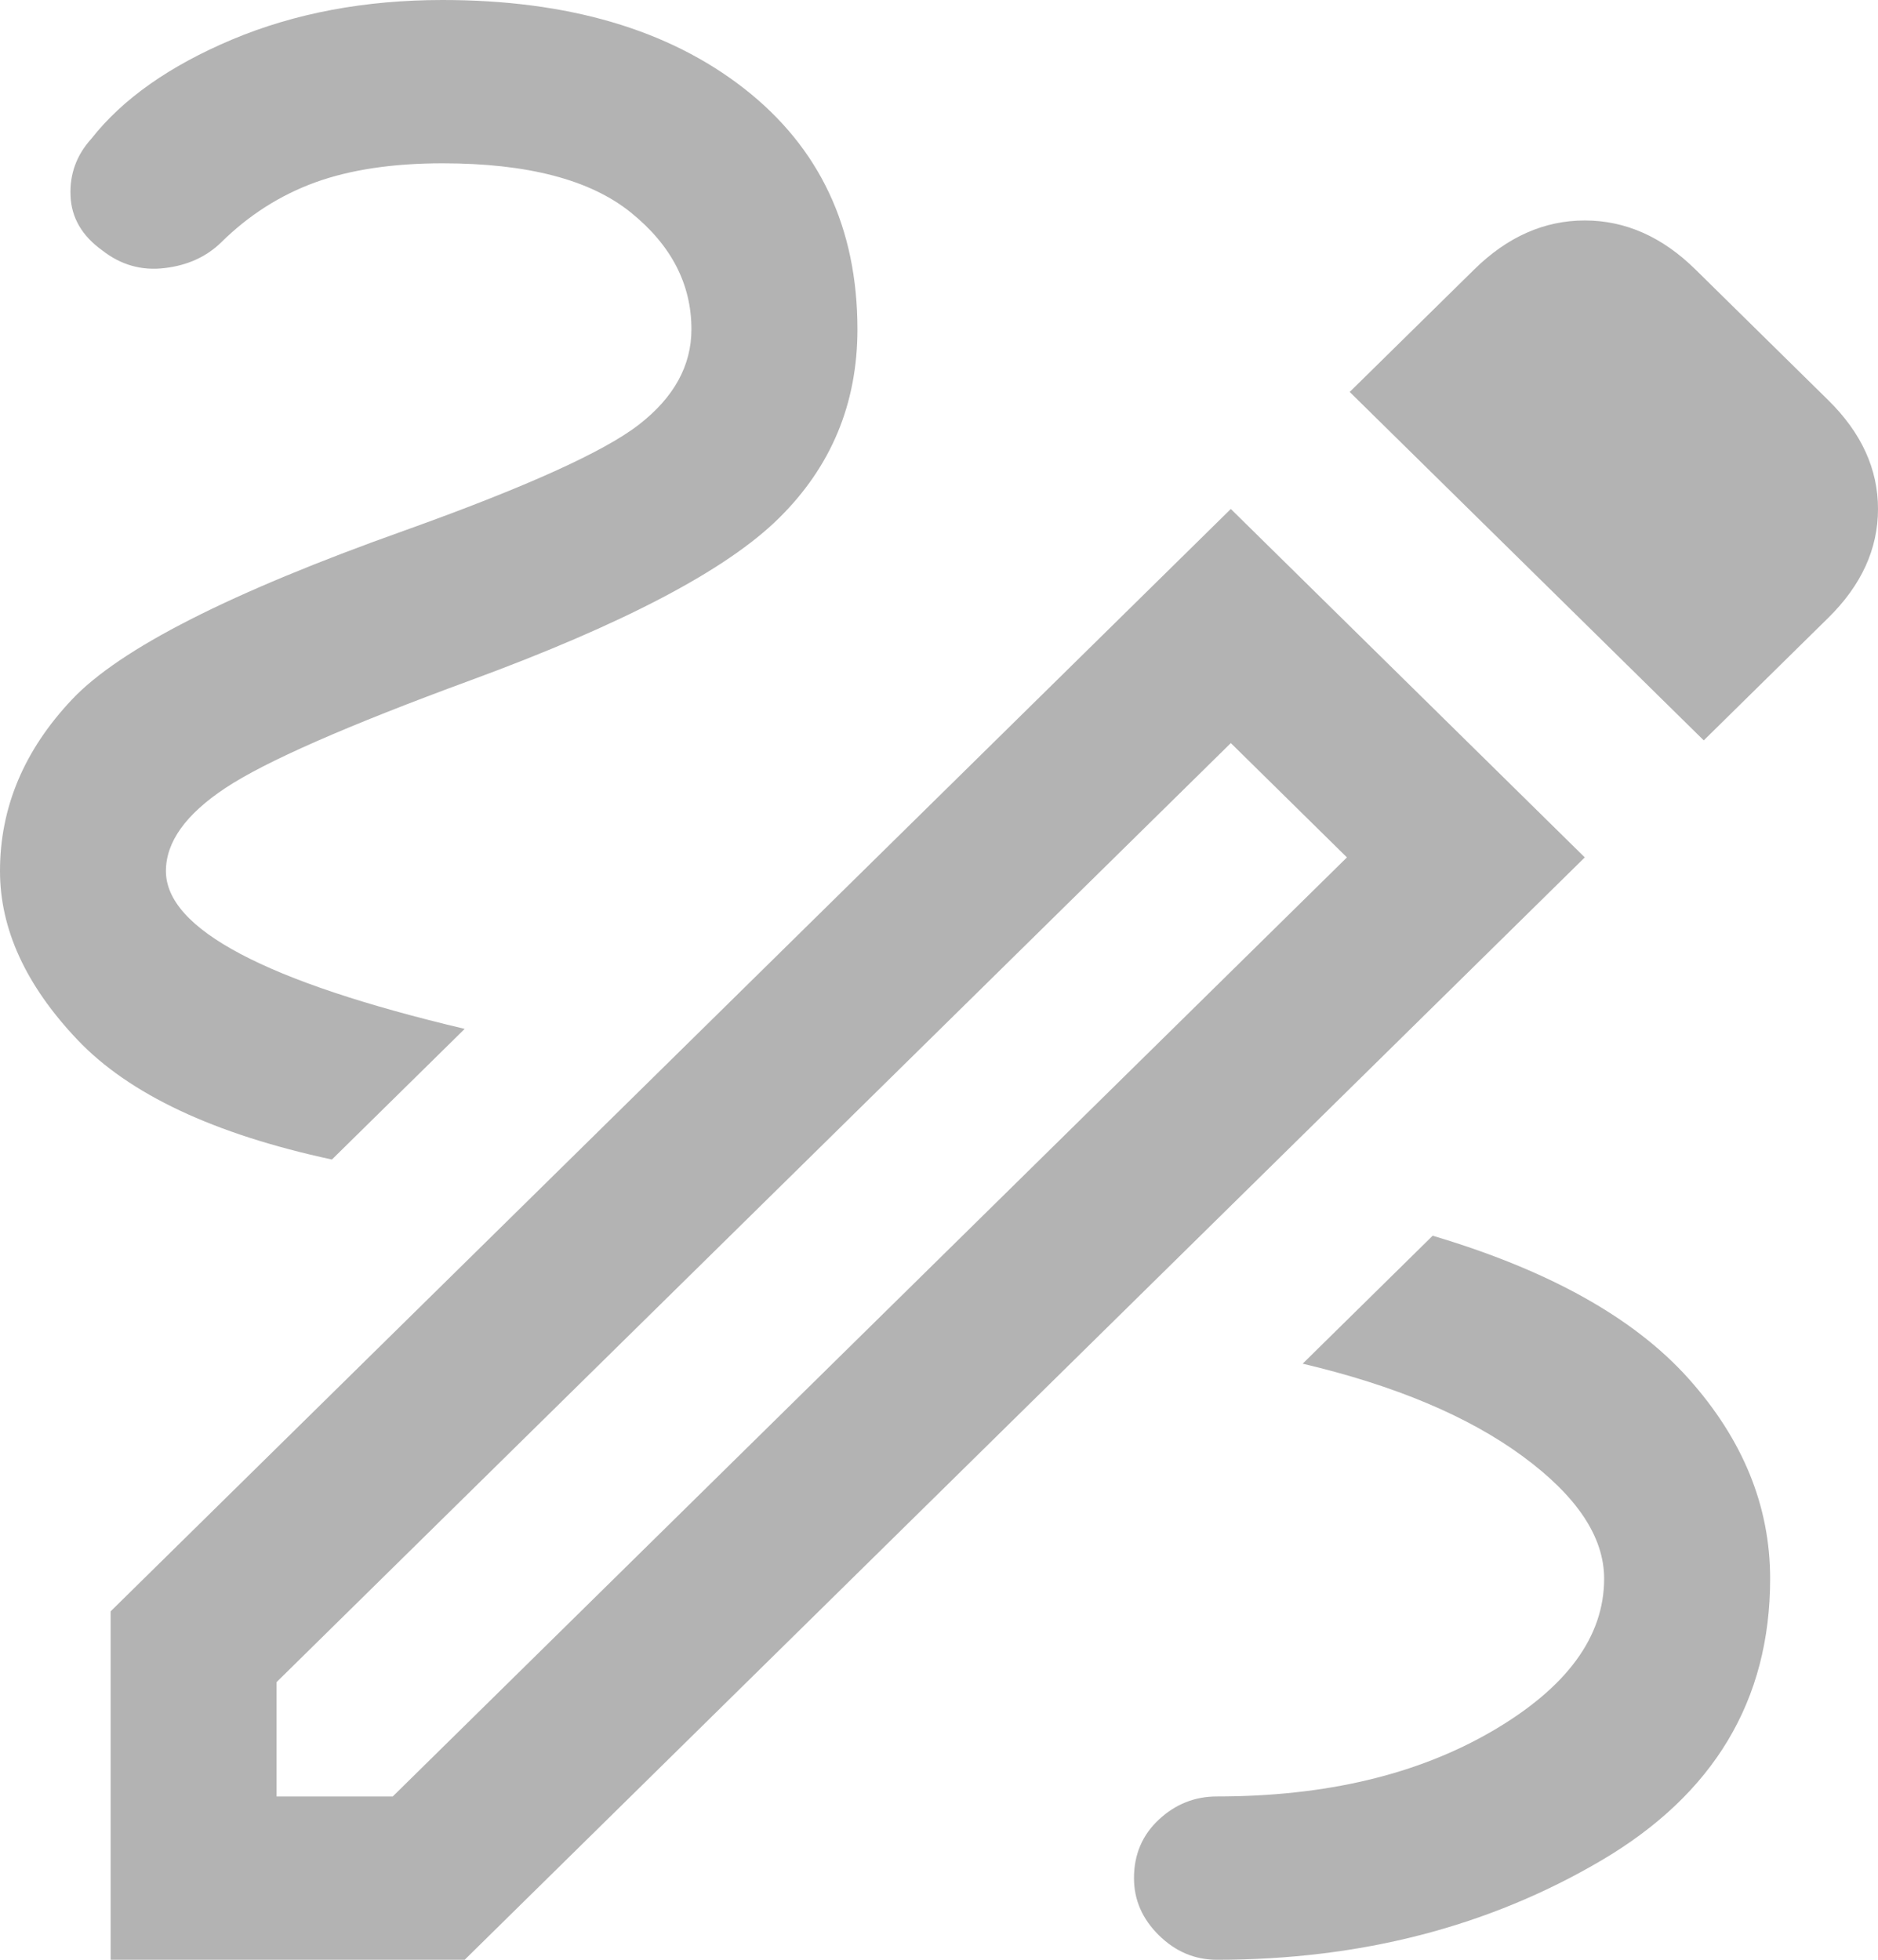 <svg width="23" height="24" viewBox="0 0 23 24" fill="none" xmlns="http://www.w3.org/2000/svg">
<path d="M14.904 24C14.633 24 14.396 23.9 14.193 23.7C13.99 23.5 13.888 23.267 13.888 23C13.888 22.711 13.99 22.472 14.193 22.283C14.396 22.094 14.633 22 14.904 22C16.237 22 17.36 21.733 18.275 21.2C19.189 20.667 19.646 20.044 19.646 19.333C19.646 18.822 19.313 18.322 18.647 17.833C17.981 17.344 17.084 16.967 15.954 16.7L17.546 15.133C18.969 15.556 20.014 16.139 20.68 16.883C21.346 17.628 21.679 18.444 21.679 19.333C21.679 20.822 20.99 21.972 19.613 22.783C18.235 23.594 16.666 24 14.904 24ZM4.065 14.2C2.62 13.889 1.581 13.4 0.948 12.733C0.316 12.067 0 11.378 0 10.667C0 9.889 0.294 9.189 0.881 8.567C1.468 7.944 2.823 7.256 4.946 6.5C6.436 5.967 7.396 5.533 7.825 5.2C8.254 4.867 8.468 4.478 8.468 4.033C8.468 3.478 8.22 3 7.723 2.6C7.226 2.2 6.459 2 5.42 2C4.81 2 4.291 2.078 3.862 2.233C3.433 2.389 3.049 2.633 2.71 2.967C2.529 3.144 2.298 3.25 2.015 3.283C1.733 3.317 1.479 3.244 1.253 3.067C1.005 2.889 0.875 2.667 0.864 2.4C0.852 2.133 0.937 1.9 1.118 1.7C1.502 1.211 2.078 0.806 2.845 0.483C3.613 0.161 4.471 0 5.42 0C6.955 0 8.186 0.361 9.112 1.083C10.038 1.806 10.501 2.789 10.501 4.033C10.501 4.944 10.179 5.717 9.535 6.35C8.892 6.983 7.633 7.644 5.758 8.333C4.245 8.889 3.246 9.328 2.761 9.65C2.275 9.972 2.032 10.311 2.032 10.667C2.032 11.022 2.337 11.361 2.947 11.683C3.557 12.006 4.471 12.311 5.691 12.6L4.065 14.2ZM20.866 9.067L16.53 4.8L18.055 3.3C18.461 2.9 18.913 2.7 19.409 2.7C19.906 2.7 20.358 2.9 20.764 3.3L22.39 4.9C22.797 5.3 23 5.744 23 6.233C23 6.722 22.797 7.167 22.39 7.567L20.866 9.067ZM3.387 22H4.81L16.496 10.5L15.074 9.1L3.387 20.6V22ZM1.355 24V19.733L15.074 6.233L19.409 10.5L5.691 24H1.355Z" fill="#B3B3B3"/>
</svg>
